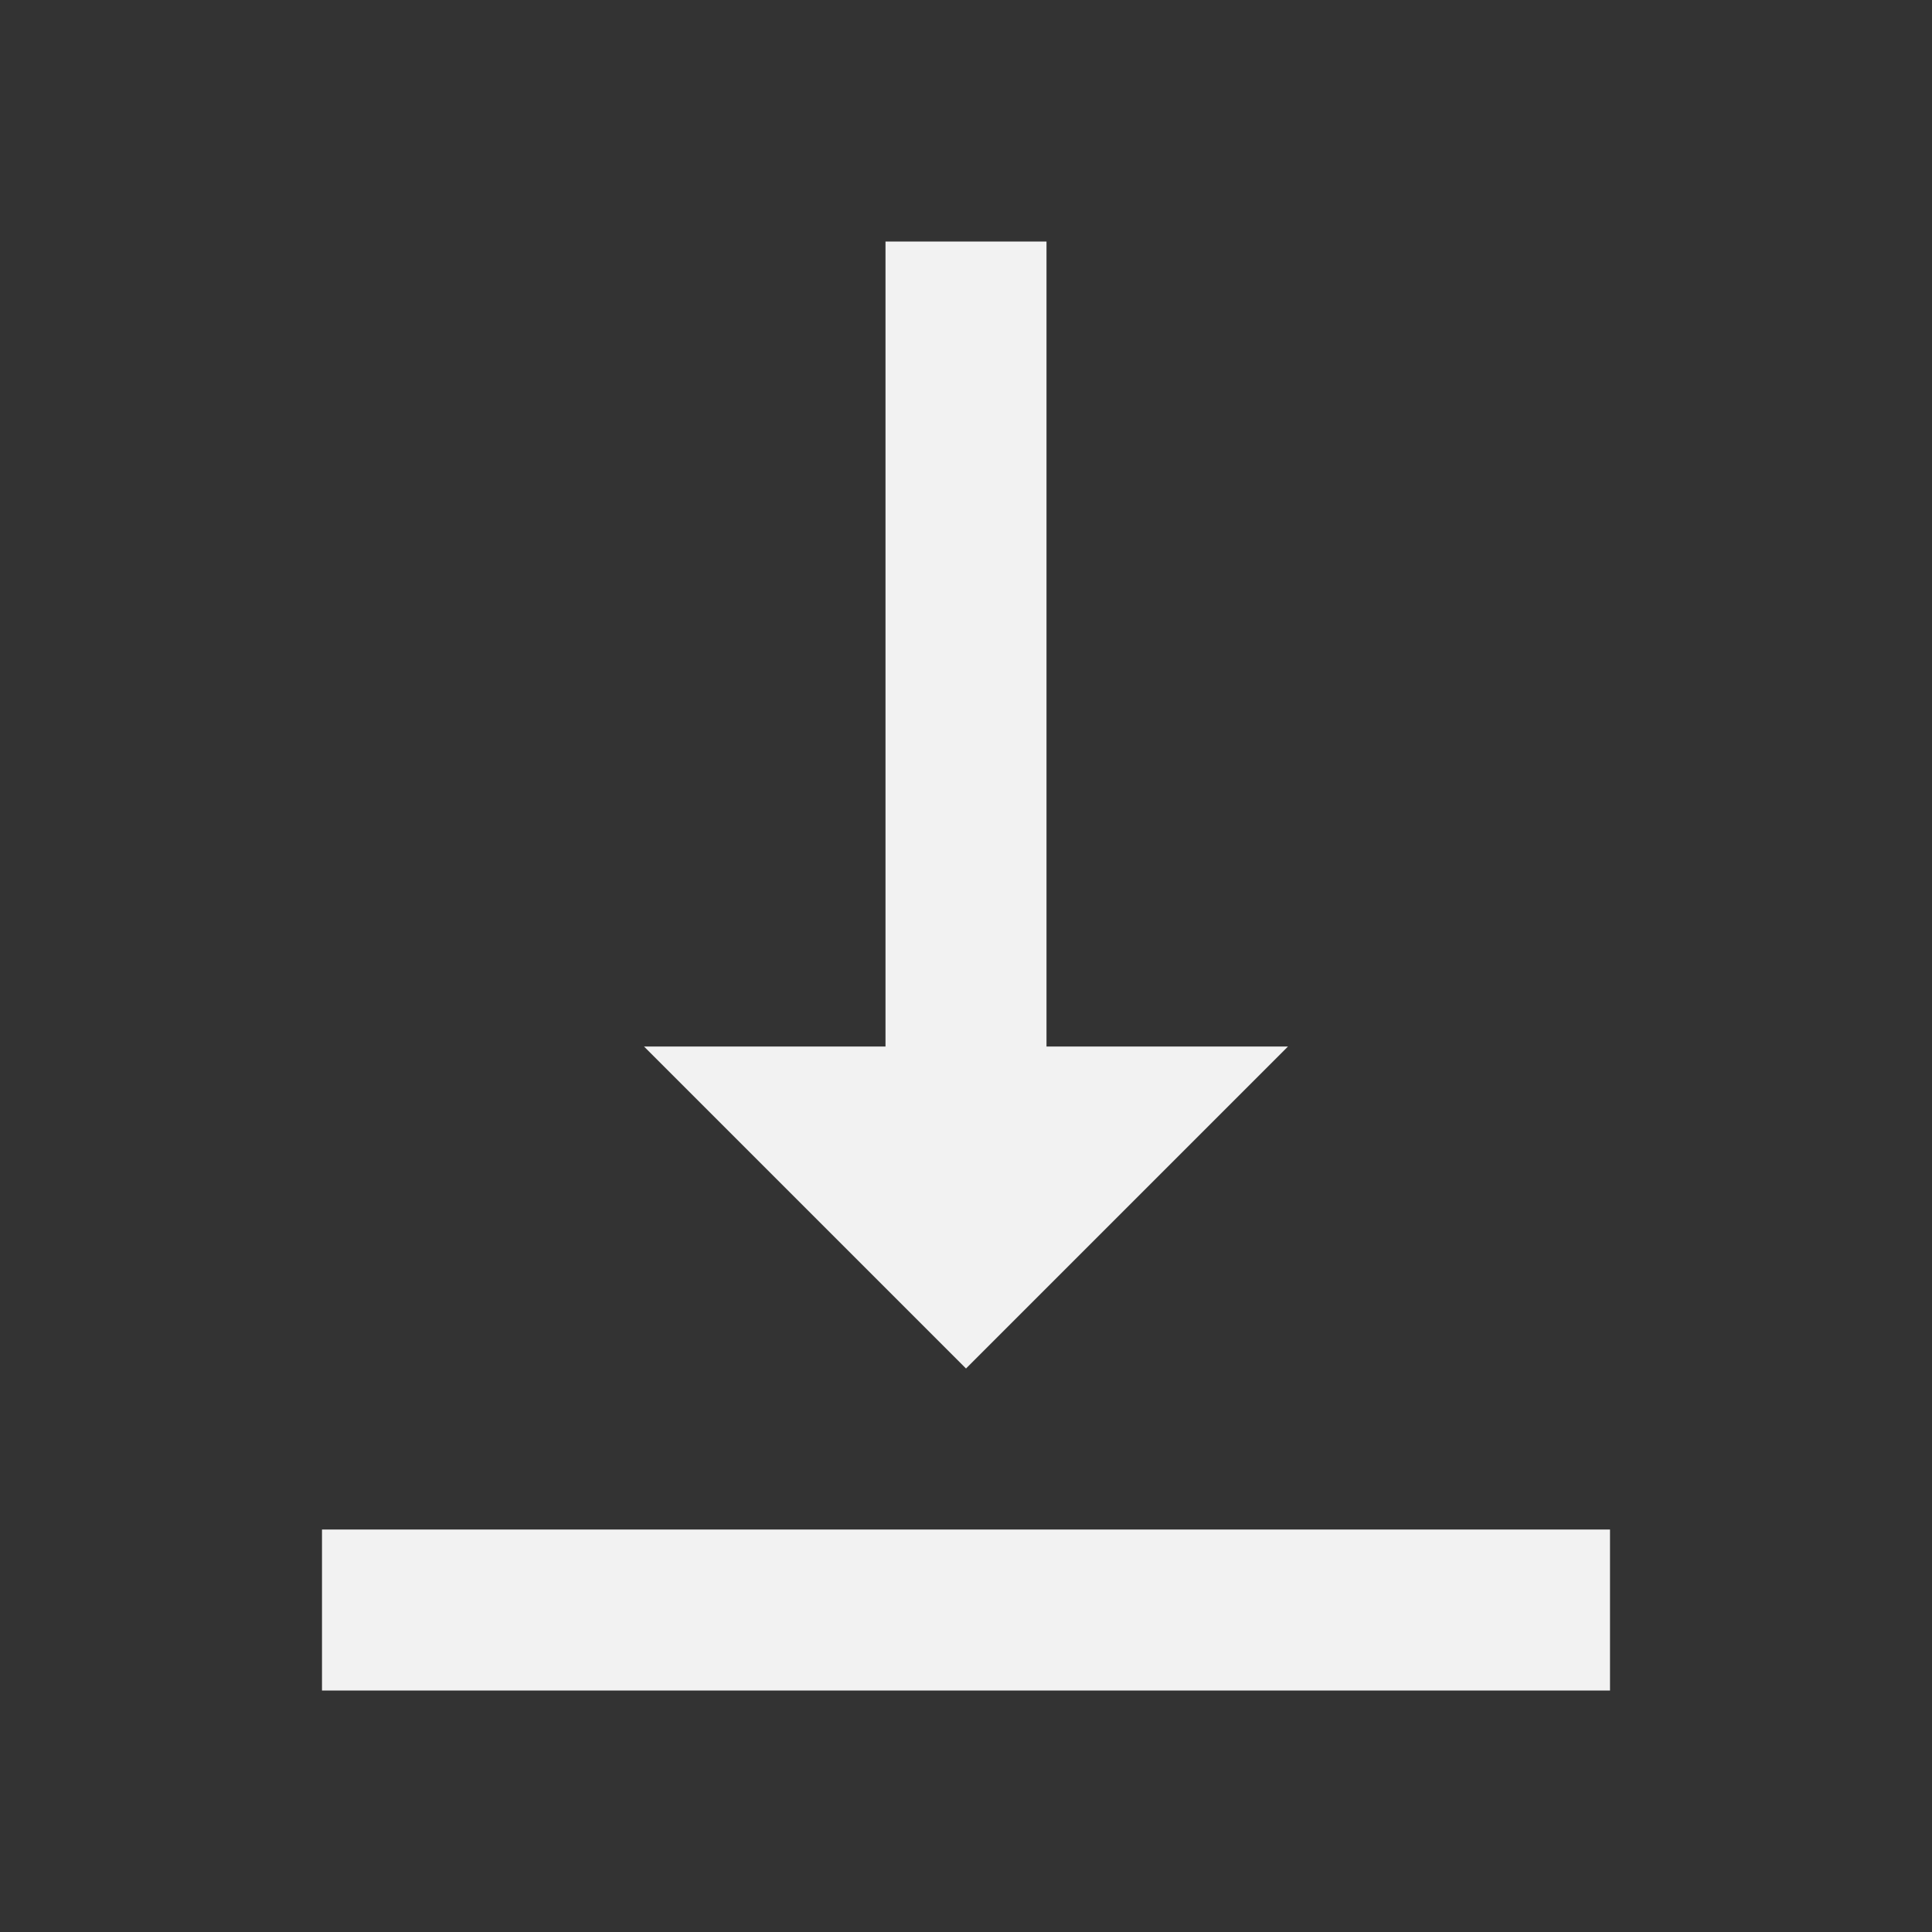 <svg xmlns="http://www.w3.org/2000/svg" width="48" height="48" viewBox="0 0 48 48"><rect x="0" y="0" width="48" height="48" fill="#333333" stroke="none"/><path fill="#f2f2f2" d="M32 26h-6V6h-4v20h-6l8 8 8-8zM8 38v4h32v-4H8z"/></svg>